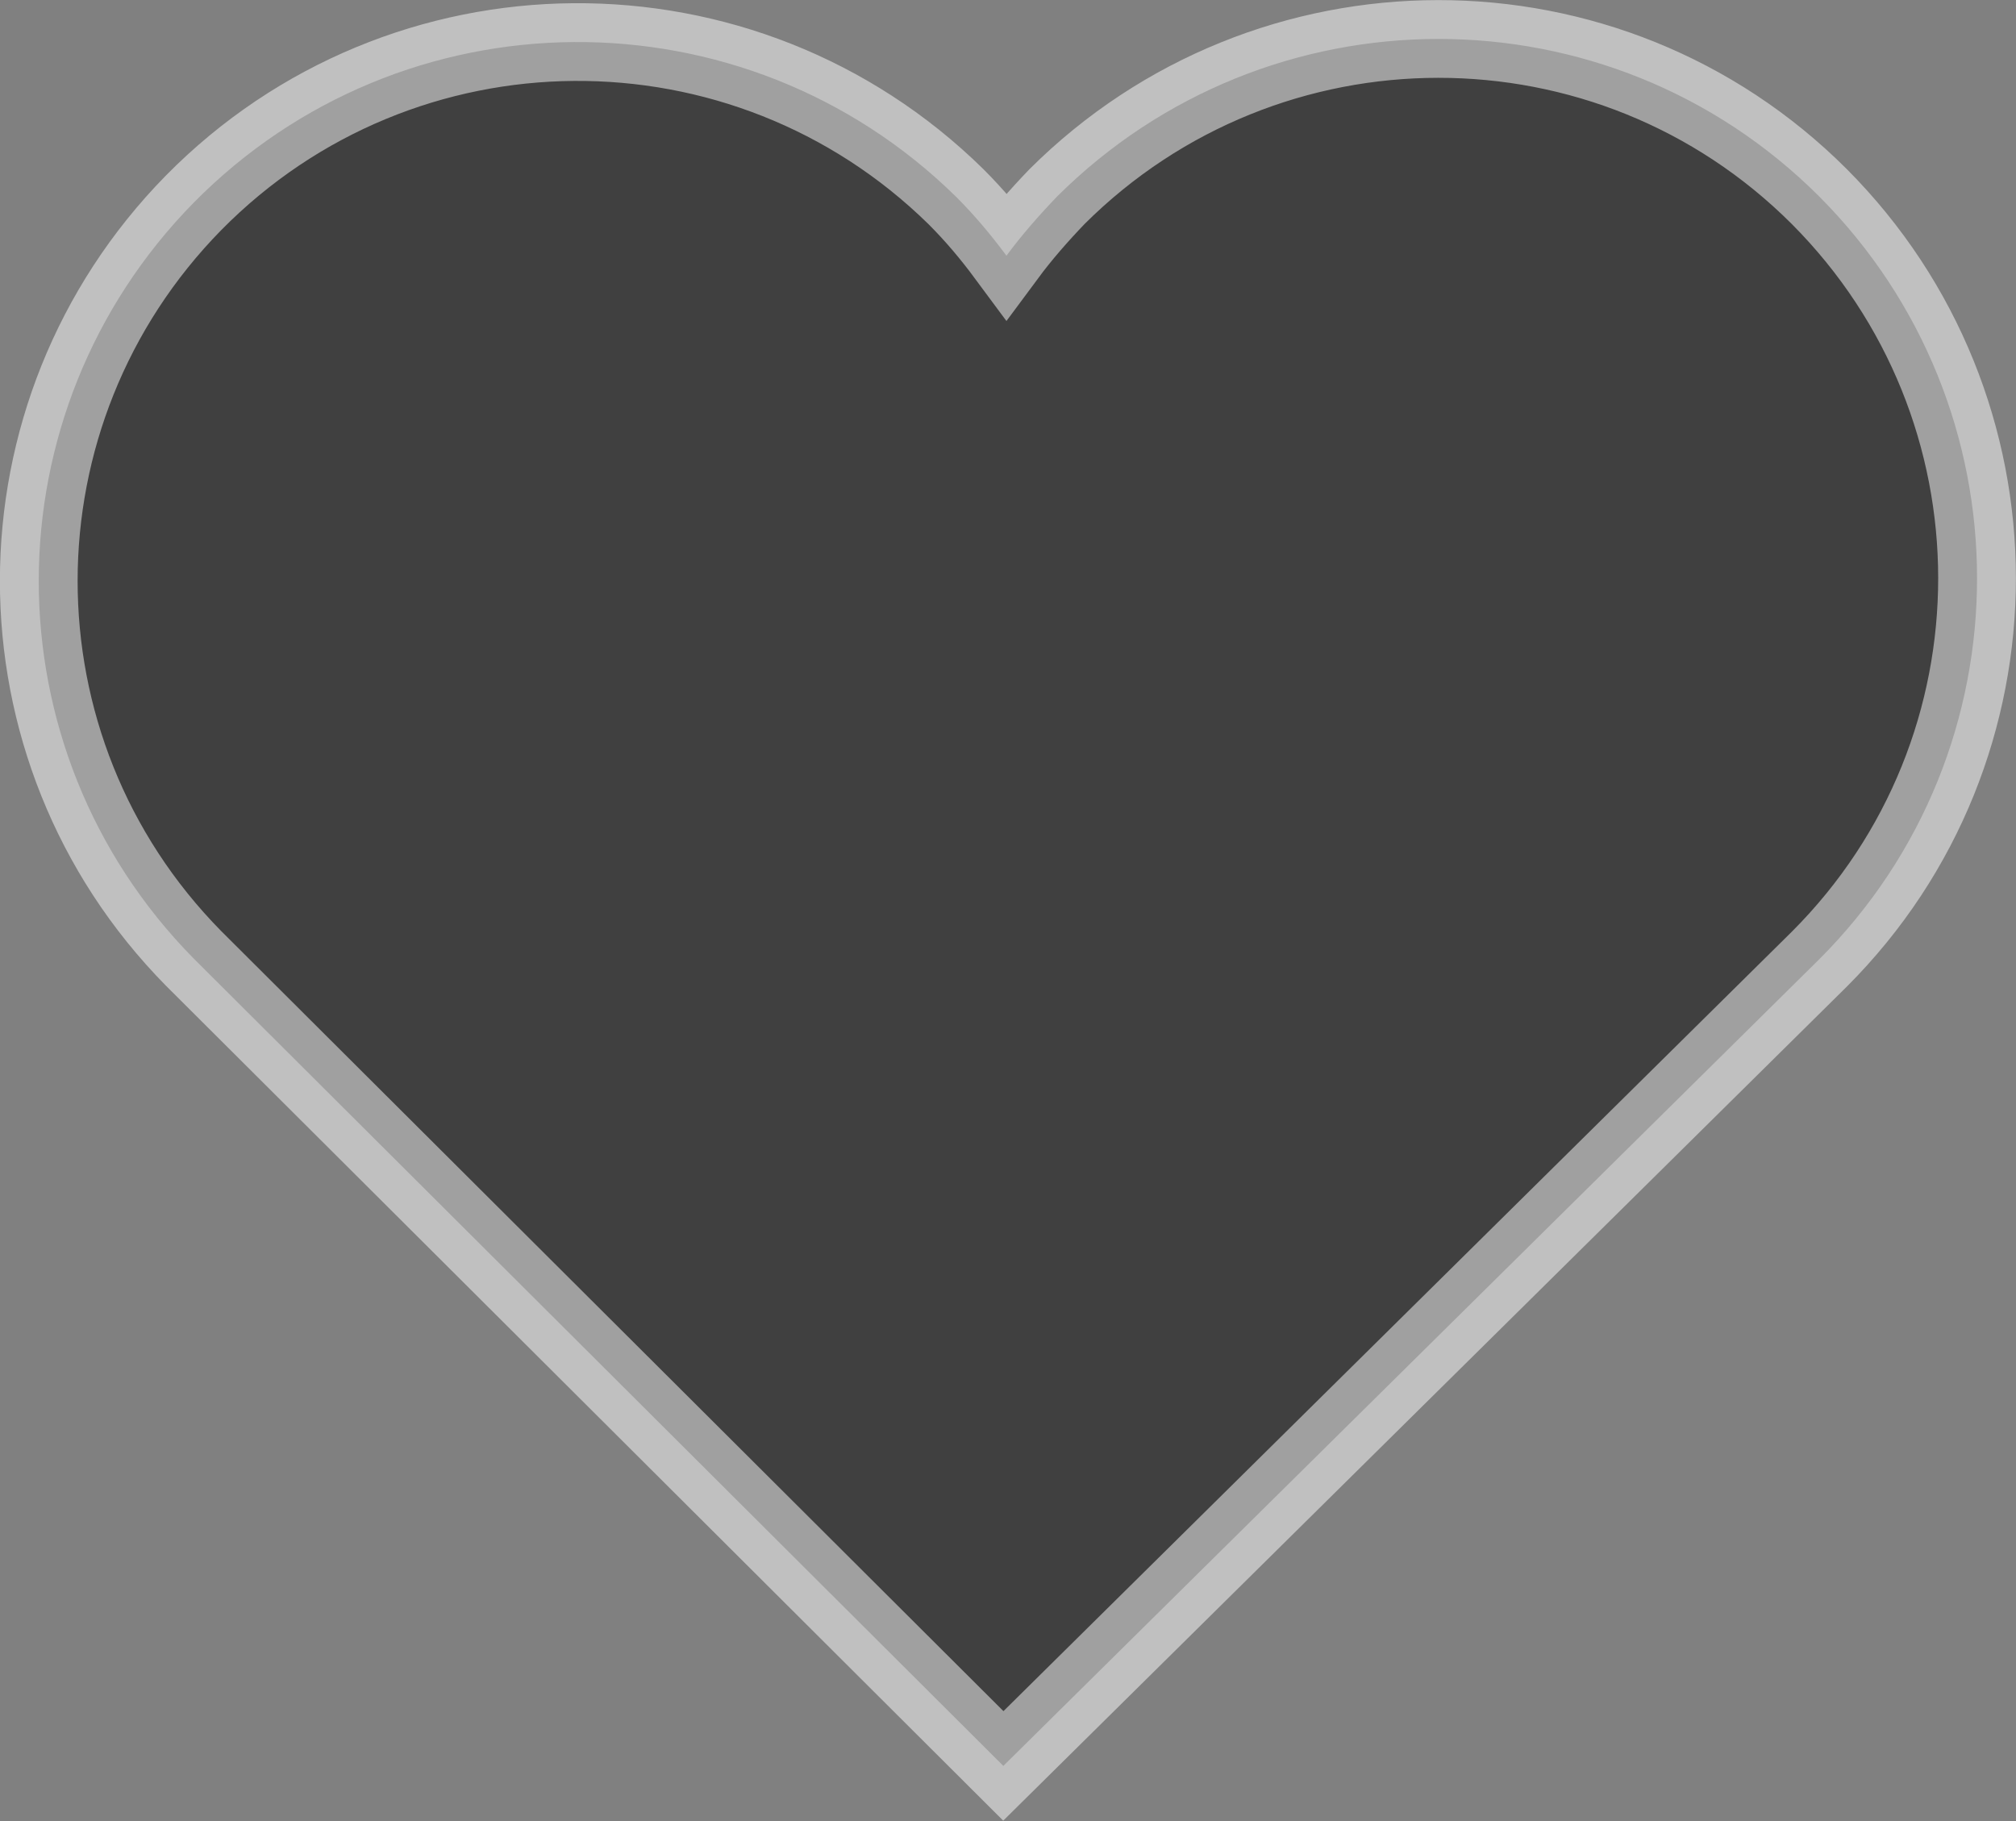 <?xml version="1.0" encoding="UTF-8"?>
<svg id="Layer_1" data-name="Layer 1" xmlns="http://www.w3.org/2000/svg" viewBox="0 0 25.94 23.43">
  <rect x="0" y="0" width="25.94" height="23.43" fill="#808080" stroke="none"/>
  <defs>
    <style>
      .cls-1 {
        fill: #000;
        isolation: isolate;
        opacity: .5;
        stroke: #fff;
      }
    </style>
  </defs>
  <path id="Path_7663" data-name="Path 7663" class="cls-1" d="M23.41,12.34c2.71-2.71,2.7-7.1,0-9.81-2.71-2.71-7.1-2.7-9.81,0h0c-.23.24-.45.49-.65.76-.2-.27-.41-.52-.65-.76C9.57-.15,5.18-.12,2.49,2.61c-2.65,2.7-2.66,7.02,0,9.72l10.42,10.39,10.51-10.39Z"/>
</svg>